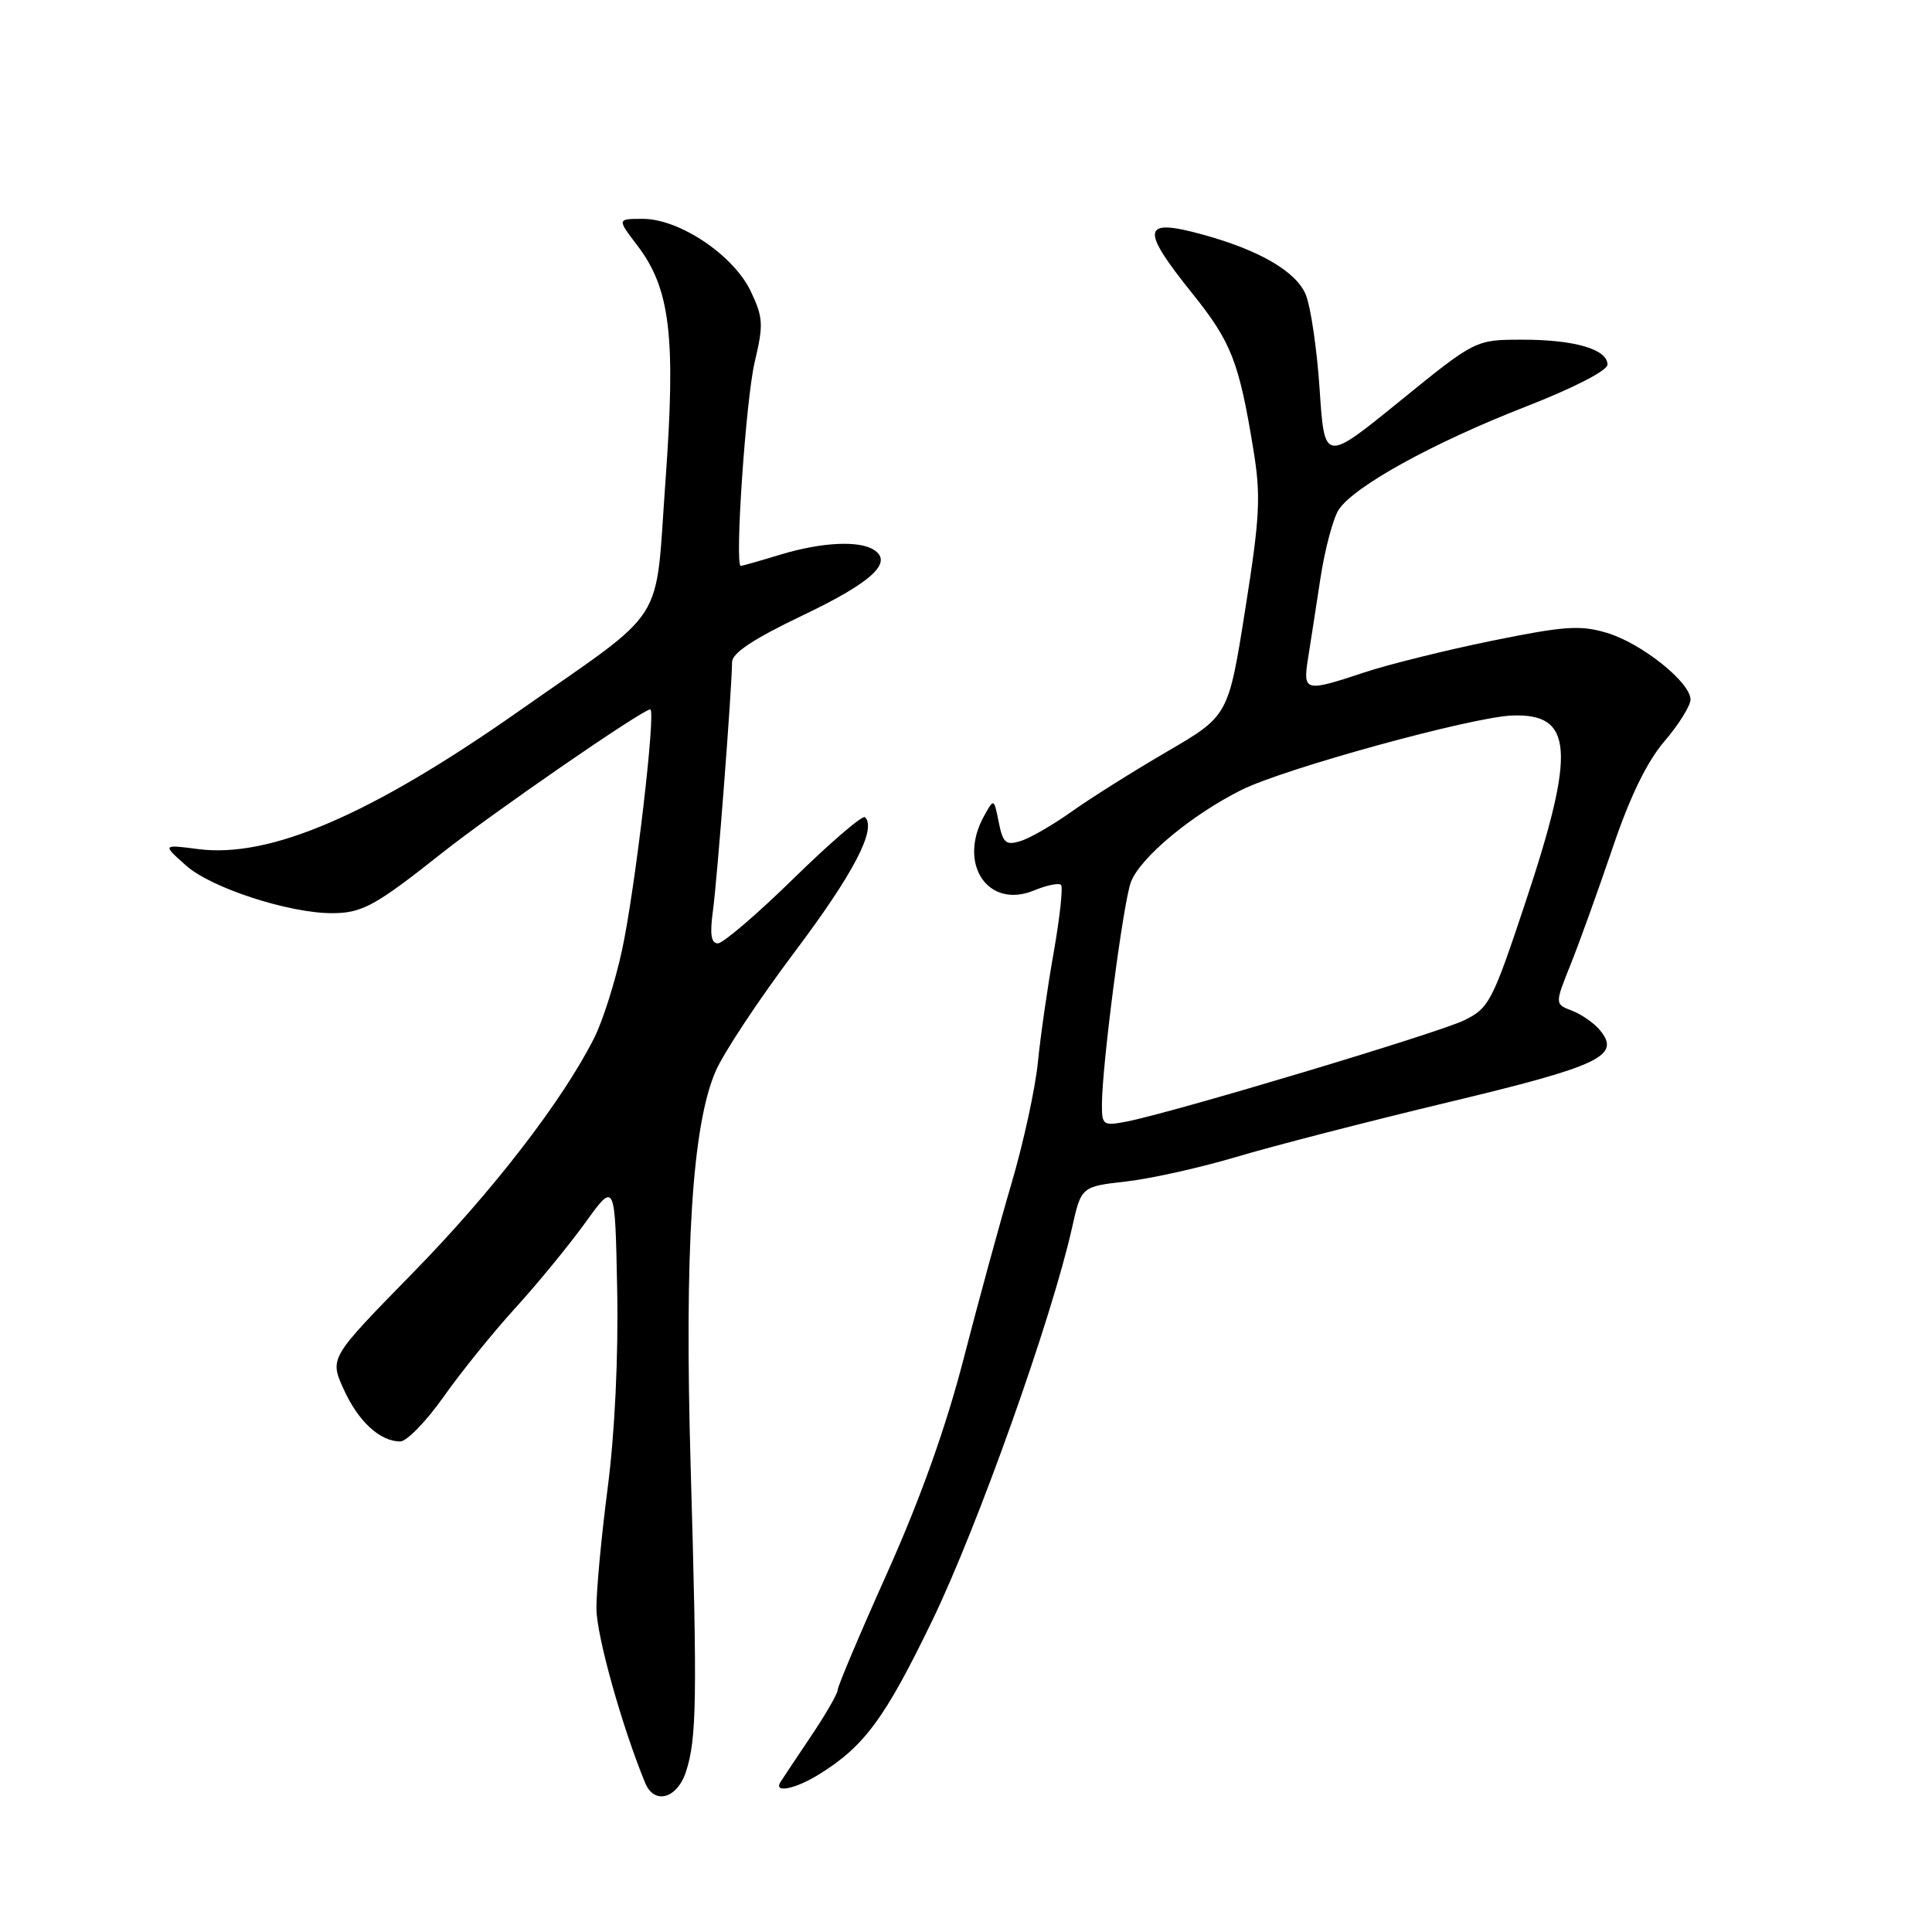 <?xml version="1.0" encoding="UTF-8" standalone="no"?>
<!DOCTYPE svg PUBLIC "-//W3C//DTD SVG 1.1//EN" "http://www.w3.org/Graphics/SVG/1.1/DTD/svg11.dtd" >
<svg xmlns="http://www.w3.org/2000/svg" xmlns:xlink="http://www.w3.org/1999/xlink" version="1.1" viewBox="0 0 256 256">
 <g >
 <path fill="currentColor"
d=" M 90.90 234.75 C 92.32 230.40 92.40 225.05 91.52 194.50 C 90.68 165.47 91.71 149.16 94.82 141.95 C 95.88 139.50 100.61 132.36 105.33 126.09 C 113.11 115.74 116.18 109.85 114.62 108.28 C 114.30 107.97 110.07 111.60 105.21 116.35 C 100.35 121.11 95.81 125.00 95.12 125.00 C 94.23 125.00 94.04 123.79 94.46 120.75 C 95.04 116.54 96.99 91.11 97.00 87.75 C 97.00 86.53 99.83 84.66 106.38 81.53 C 115.52 77.17 118.41 74.51 115.78 72.85 C 113.80 71.59 108.82 71.85 103.41 73.49 C 100.71 74.31 98.35 74.98 98.16 74.99 C 97.32 75.02 98.83 52.93 100.00 47.98 C 101.18 43.02 101.13 42.07 99.48 38.60 C 97.21 33.82 90.04 29.00 85.19 29.00 C 81.76 29.00 81.76 29.00 84.43 32.50 C 88.82 38.25 89.57 44.55 88.18 63.72 C 86.75 83.32 88.74 80.20 68.72 94.25 C 49.15 107.98 35.76 113.74 26.27 112.51 C 21.50 111.89 21.50 111.89 24.69 114.72 C 28.01 117.66 38.27 121.00 43.98 121.00 C 47.96 121.00 49.71 120.05 58.45 113.12 C 65.24 107.73 85.15 94.00 86.16 94.00 C 86.96 94.00 84.15 117.98 82.40 126.00 C 81.50 130.12 79.86 135.30 78.75 137.50 C 74.56 145.84 65.25 157.90 54.65 168.72 C 43.67 179.94 43.67 179.94 45.52 184.04 C 47.45 188.33 50.34 191.00 53.03 191.00 C 53.89 191.00 56.48 188.34 58.78 185.08 C 61.07 181.83 65.35 176.54 68.27 173.33 C 71.20 170.12 75.37 165.03 77.55 162.02 C 81.50 156.54 81.50 156.54 81.78 170.94 C 81.95 179.74 81.46 189.91 80.53 197.09 C 79.69 203.55 79.01 210.79 79.03 213.17 C 79.05 216.75 82.42 228.80 85.49 236.25 C 86.70 239.18 89.73 238.34 90.90 234.75 Z  M 108.50 235.13 C 114.54 231.39 117.24 227.72 123.52 214.75 C 129.56 202.26 139.35 174.75 142.05 162.69 C 143.27 157.23 143.27 157.23 149.23 156.55 C 152.51 156.18 159.09 154.71 163.85 153.29 C 168.61 151.87 181.24 148.61 191.92 146.05 C 212.09 141.22 214.83 139.91 211.98 136.48 C 211.21 135.55 209.55 134.40 208.30 133.92 C 206.01 133.05 206.01 133.05 208.12 127.78 C 209.29 124.87 211.78 117.94 213.67 112.38 C 215.96 105.59 218.23 100.92 220.55 98.22 C 222.45 96.00 224.00 93.51 224.00 92.69 C 224.00 90.41 217.51 85.23 212.93 83.86 C 209.40 82.80 207.29 82.95 197.66 84.91 C 191.52 86.17 183.93 88.05 180.78 89.10 C 172.89 91.72 172.63 91.66 173.32 87.25 C 173.65 85.19 174.39 80.37 174.98 76.53 C 175.57 72.70 176.66 68.65 177.39 67.53 C 179.43 64.44 189.86 58.69 202.05 53.93 C 208.50 51.42 213.00 49.10 213.00 48.31 C 213.00 46.28 208.62 45.00 201.68 45.01 C 195.50 45.02 195.50 45.02 185.50 53.14 C 175.50 61.27 175.50 61.27 174.86 51.61 C 174.51 46.30 173.68 40.65 173.02 39.04 C 171.76 36.00 166.95 33.18 159.50 31.12 C 151.29 28.84 151.02 30.21 157.97 38.86 C 163.16 45.33 164.17 47.90 166.08 59.57 C 167.09 65.74 166.95 68.46 165.00 80.75 C 162.77 94.85 162.77 94.85 154.64 99.59 C 150.16 102.20 144.47 105.78 142.00 107.54 C 139.53 109.30 136.48 111.06 135.24 111.44 C 133.29 112.05 132.89 111.71 132.34 108.95 C 131.70 105.76 131.70 105.76 130.39 108.13 C 126.86 114.49 130.92 120.52 137.04 117.98 C 138.70 117.29 140.30 116.97 140.59 117.25 C 140.87 117.54 140.44 121.54 139.63 126.14 C 138.81 130.74 137.86 137.34 137.52 140.81 C 137.17 144.28 135.60 151.48 134.03 156.81 C 132.46 162.14 129.61 172.58 127.69 180.02 C 125.39 188.97 121.98 198.54 117.61 208.30 C 113.97 216.41 111.00 223.44 111.00 223.92 C 111.00 224.40 109.41 227.16 107.46 230.06 C 105.52 232.95 103.69 235.69 103.40 236.16 C 102.49 237.64 105.40 237.05 108.50 235.13 Z  M 146.01 146.38 C 146.02 141.12 148.84 119.54 149.85 116.88 C 151.09 113.63 157.86 107.99 164.50 104.67 C 170.17 101.84 195.00 95.01 200.37 94.81 C 208.47 94.51 208.83 99.43 202.15 119.50 C 197.75 132.74 197.31 133.59 194.00 135.20 C 190.51 136.90 155.44 147.42 149.25 148.62 C 146.19 149.21 146.00 149.08 146.01 146.38 Z "/>
</g>
</svg>